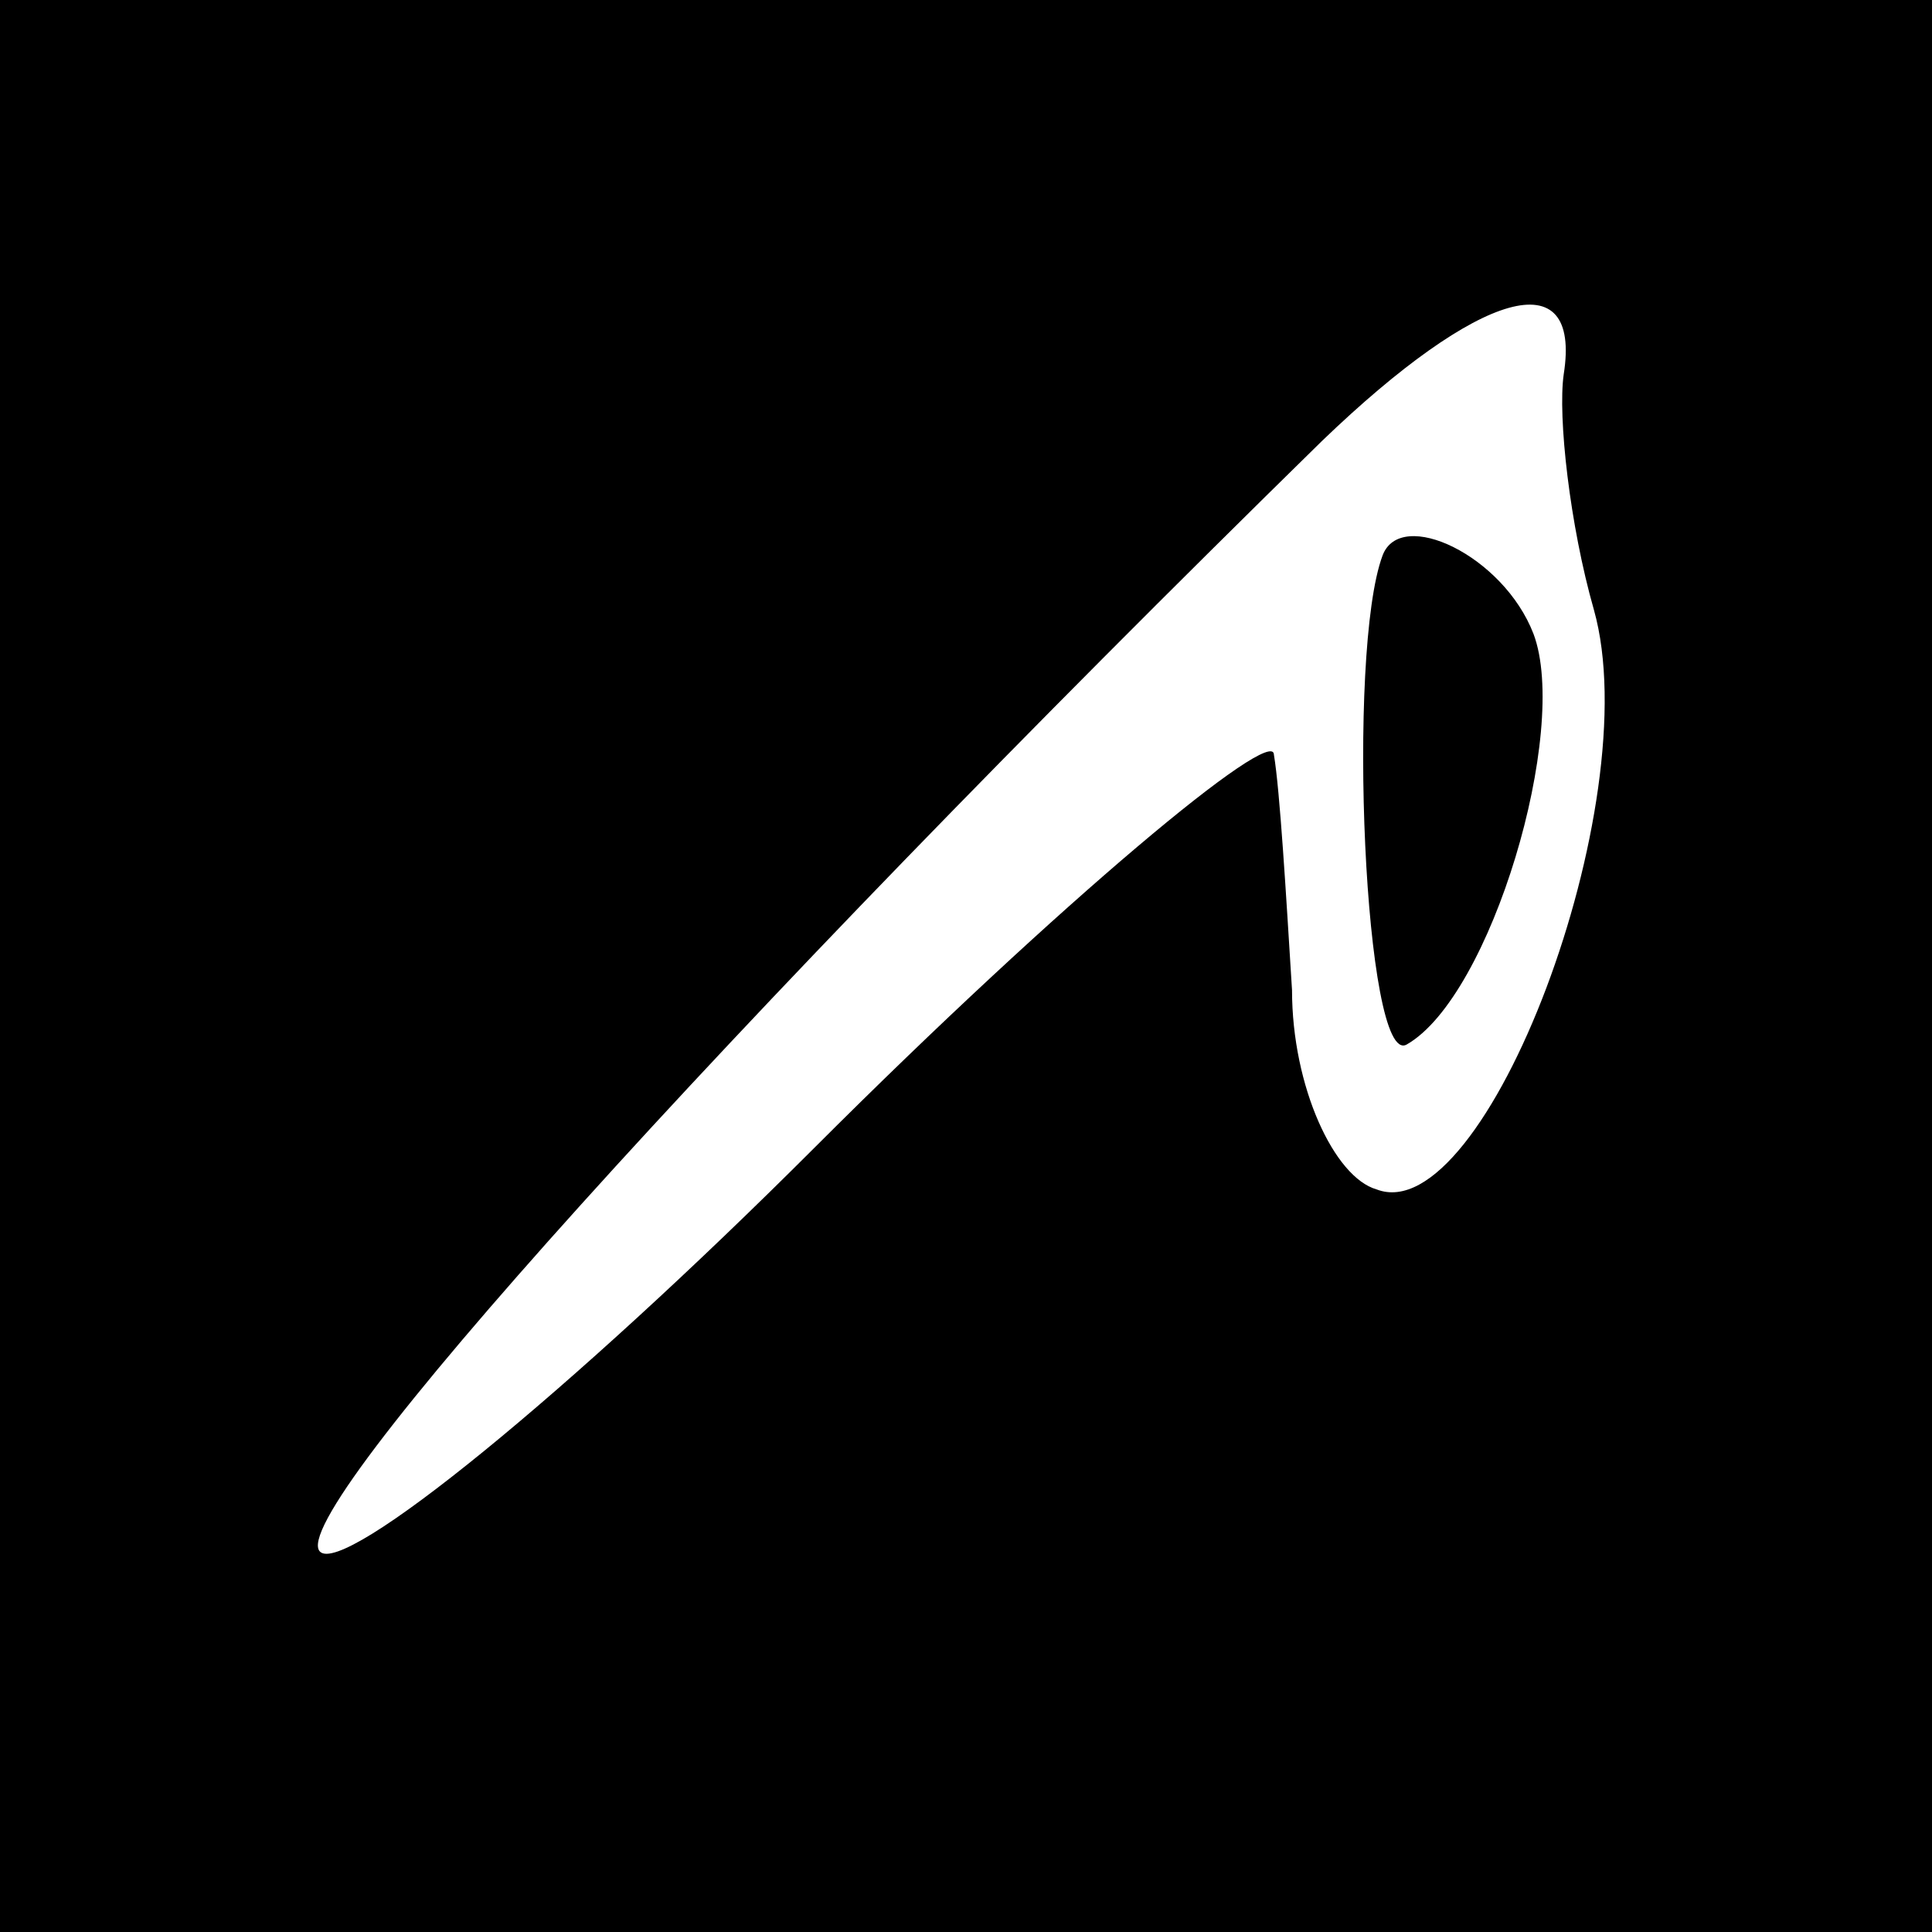 <?xml version="1.0" standalone="no"?>
<!DOCTYPE svg PUBLIC "-//W3C//DTD SVG 20010904//EN"
 "http://www.w3.org/TR/2001/REC-SVG-20010904/DTD/svg10.dtd">
<svg version="1.0" xmlns="http://www.w3.org/2000/svg"
 width="32pt" height="32pt" viewBox="0 0 32 32"
 preserveAspectRatio="xMidYMid meet">
<rect x="0" y="0" width="32" height="32" fill="#808080" stroke="none"/>
<g transform="translate(0,32) scale(0.1,-0.1)"
fill="#000000" stroke="none">
<path fill="#000000" stroke="none" d="M0 160 l0 -160 160 0 160 0 0 160 0
160 -160 0 -160 0 0 -160z"/>
<path fill="#ffffff" stroke="none" d="M259 258 c-1 -7 1 -25 5 -39 9 -32 -18
-103 -36 -96 -7 2 -14 17 -14 33 -1 16 -2 33 -3 39 0 5 -35 -24 -76 -65 -41
-41 -78 -71 -82 -67 -6 6 66 86 166 184 26 25 43 30 40 11z"/>
<path fill="#000000" stroke="none" d="M229 228 c-6 -16 -3 -85 4 -81 14 8 27
52 21 68 -5 13 -22 21 -25 13z"/>
</g>
</svg>
